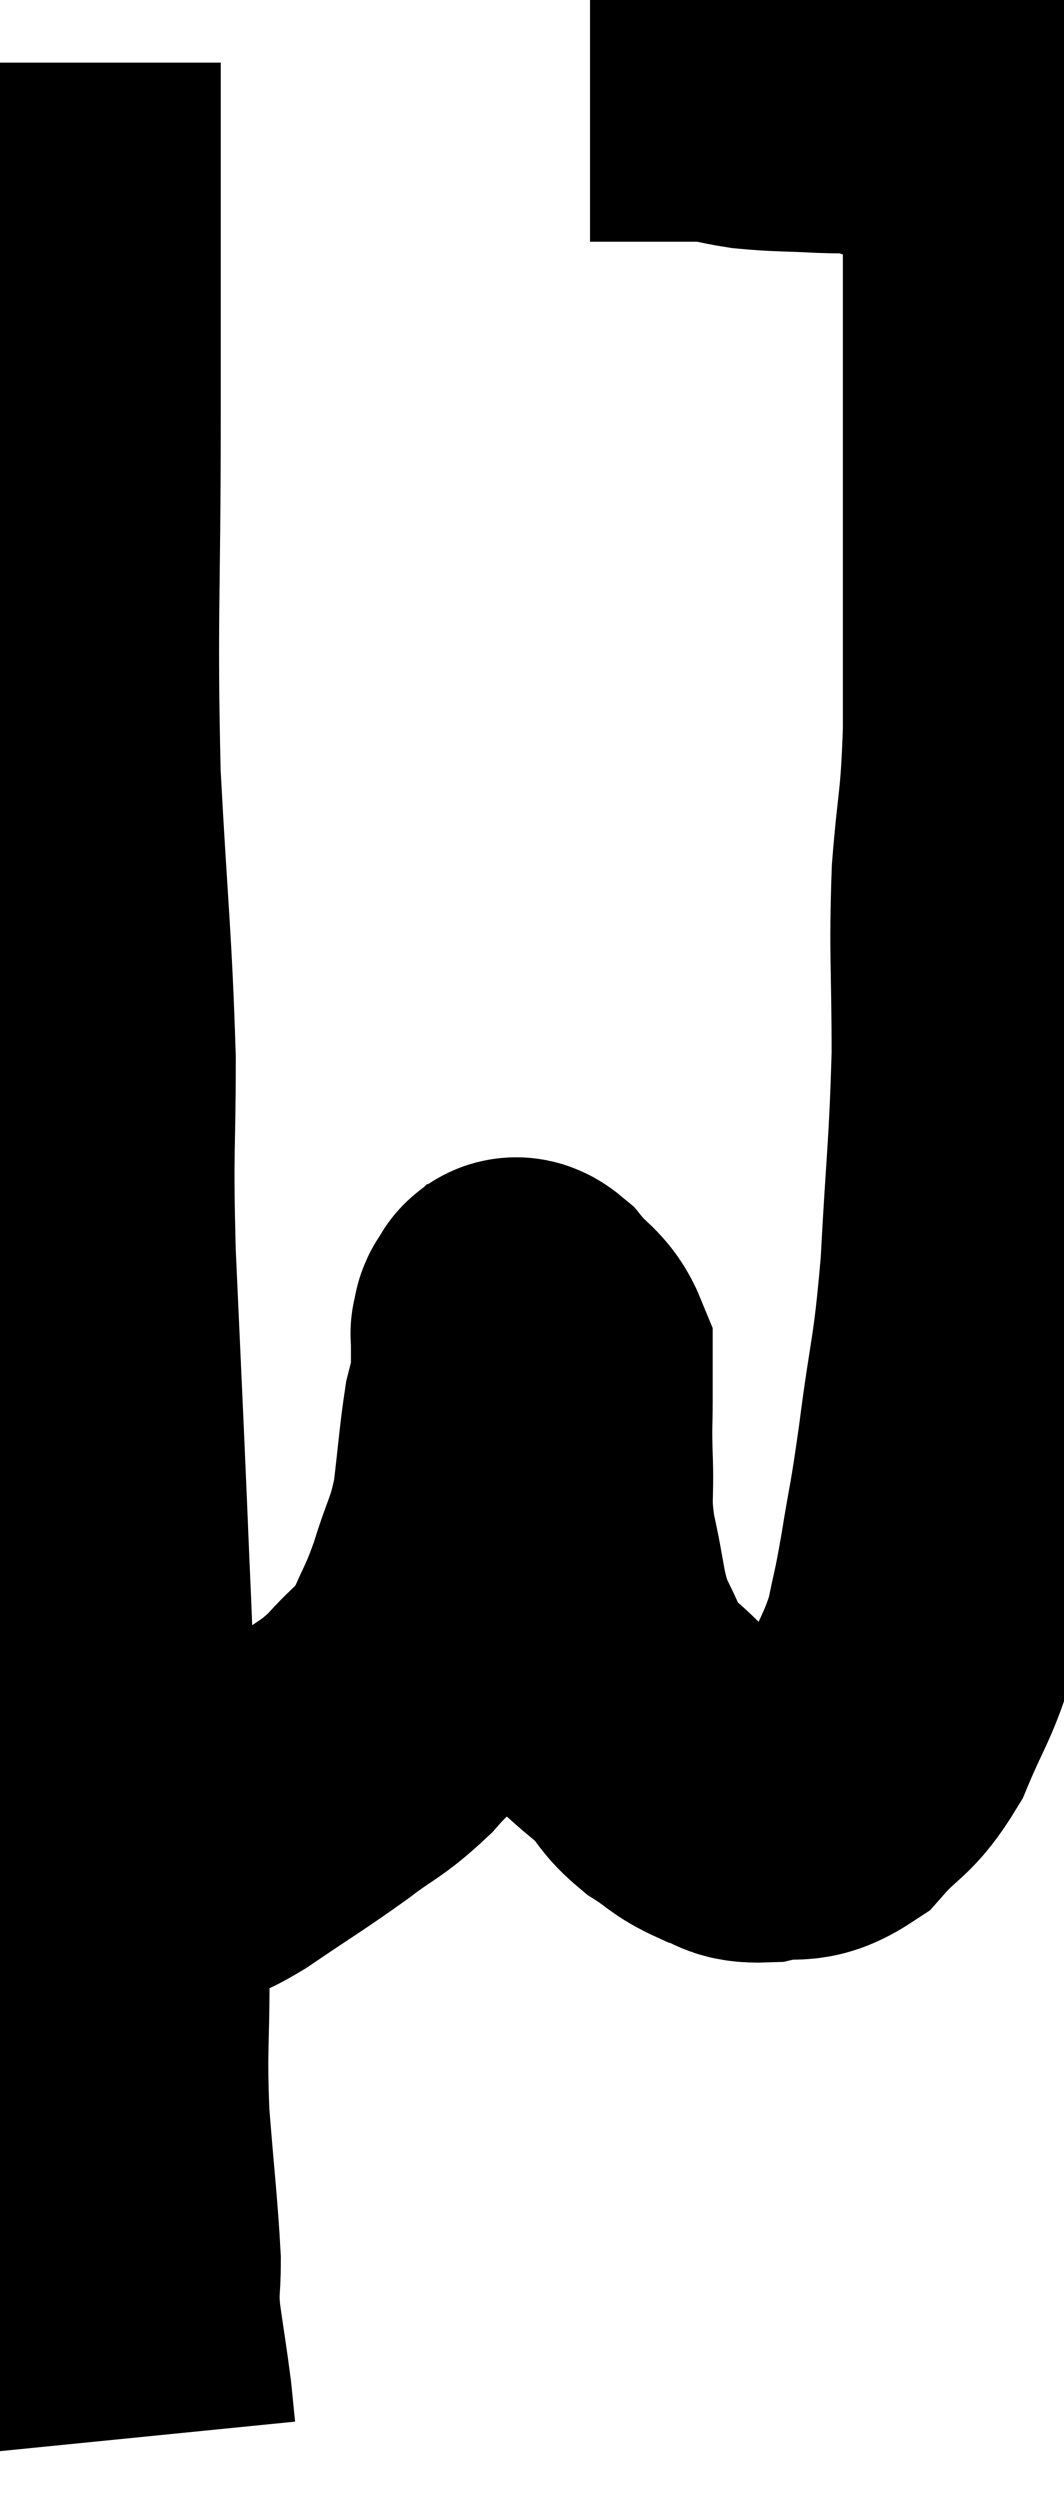 <svg xmlns="http://www.w3.org/2000/svg" viewBox="11.213 5.06 17 39.92" width="17" height="39.92"><path d="M 12.24 6.06 C 12.24 8.91, 12.24 8.91, 12.24 11.76 C 12.24 14.61, 12.18 14.91, 12.24 17.46 C 12.36 19.71, 12.42 20.055, 12.48 21.96 C 12.48 23.52, 12.435 23.295, 12.48 25.08 C 12.57 27.09, 12.585 27.345, 12.66 29.1 C 12.72 30.6, 12.735 30.72, 12.78 32.1 C 12.81 33.36, 12.78 33.495, 12.84 34.62 C 12.93 35.61, 12.975 35.535, 13.02 36.6 C 13.02 37.74, 12.975 37.74, 13.02 38.88 C 13.11 40.02, 13.155 40.35, 13.2 41.16 C 13.2 41.64, 13.155 41.565, 13.2 42.12 C 13.29 42.75, 13.32 42.915, 13.38 43.38 C 13.41 43.68, 13.425 43.83, 13.44 43.98 C 13.44 43.98, 13.44 43.98, 13.44 43.98 C 13.44 43.98, 13.44 43.98, 13.44 43.98 L 13.44 43.98" fill="none" stroke="black" stroke-width="5"></path><path d="M 13.2 34.68 C 13.68 34.65, 13.77 34.695, 14.16 34.62 C 14.46 34.5, 14.235 34.695, 14.76 34.38 C 15.51 33.87, 15.63 33.81, 16.26 33.36 C 16.77 32.97, 16.815 33.015, 17.28 32.58 C 17.7 32.1, 17.79 32.145, 18.12 31.62 C 18.36 31.05, 18.375 31.11, 18.6 30.48 C 18.81 29.79, 18.87 29.82, 19.02 29.1 C 19.11 28.35, 19.125 28.095, 19.2 27.6 C 19.26 27.36, 19.29 27.285, 19.32 27.12 C 19.32 27.03, 19.32 27.06, 19.32 26.94 C 19.32 26.79, 19.32 26.79, 19.32 26.64 C 19.32 26.49, 19.32 26.415, 19.32 26.34 C 19.32 26.34, 19.305 26.385, 19.32 26.34 C 19.35 26.25, 19.32 26.22, 19.38 26.16 C 19.47 26.13, 19.38 25.95, 19.56 26.1 C 19.83 26.43, 19.965 26.43, 20.1 26.76 C 20.1 27.09, 20.1 27.03, 20.1 27.42 C 20.1 27.87, 20.085 27.75, 20.1 28.32 C 20.13 29.01, 20.055 28.965, 20.16 29.7 C 20.34 30.48, 20.295 30.615, 20.52 31.26 C 20.79 31.77, 20.79 31.905, 21.06 32.28 C 21.33 32.52, 21.345 32.505, 21.6 32.76 C 21.84 33.03, 21.795 33.06, 22.08 33.3 C 22.41 33.51, 22.41 33.57, 22.74 33.72 C 23.07 33.81, 22.98 33.915, 23.4 33.9 C 23.91 33.78, 23.94 33.975, 24.42 33.66 C 24.87 33.15, 24.945 33.255, 25.32 32.64 C 25.62 31.92, 25.71 31.86, 25.92 31.2 C 26.04 30.6, 26.025 30.765, 26.16 30 C 26.31 29.07, 26.295 29.31, 26.46 28.14 C 26.64 26.73, 26.685 26.88, 26.82 25.32 C 26.91 23.61, 26.955 23.475, 27 21.9 C 27 20.46, 26.955 20.31, 27 19.02 C 27.09 17.88, 27.135 18.015, 27.18 16.74 C 27.18 15.33, 27.18 15.3, 27.18 13.92 C 27.18 12.57, 27.18 12.255, 27.18 11.22 C 27.18 10.5, 27.18 10.29, 27.18 9.78 C 27.18 9.48, 27.18 9.48, 27.18 9.18 C 27.18 8.88, 27.18 8.895, 27.18 8.58 C 27.18 8.25, 27.18 8.19, 27.18 7.92 C 27.18 7.71, 27.18 7.605, 27.18 7.5 C 27.18 7.5, 27.18 7.5, 27.18 7.5 C 27.18 7.5, 27.18 7.5, 27.18 7.5 C 27.18 7.5, 27.18 7.545, 27.18 7.5 C 27.18 7.41, 27.18 7.41, 27.18 7.32 C 27.18 7.23, 27.255 7.2, 27.18 7.14 C 27.03 7.11, 27.09 7.155, 26.88 7.08 C 26.61 6.96, 26.55 6.915, 26.34 6.84 C 26.19 6.81, 26.16 6.795, 26.04 6.78 C 25.95 6.78, 25.98 6.78, 25.86 6.78 C 25.71 6.78, 25.785 6.825, 25.56 6.78 C 25.26 6.69, 25.26 6.645, 24.96 6.6 C 24.66 6.6, 24.795 6.615, 24.36 6.6 C 23.79 6.57, 23.7 6.585, 23.22 6.54 C 22.83 6.48, 22.86 6.45, 22.44 6.42 C 21.99 6.42, 21.915 6.42, 21.54 6.42 C 21.24 6.42, 21.165 6.42, 20.94 6.42 C 20.79 6.42, 20.715 6.42, 20.64 6.42 L 20.64 6.42" fill="none" stroke="black" stroke-width="5"></path></svg>
